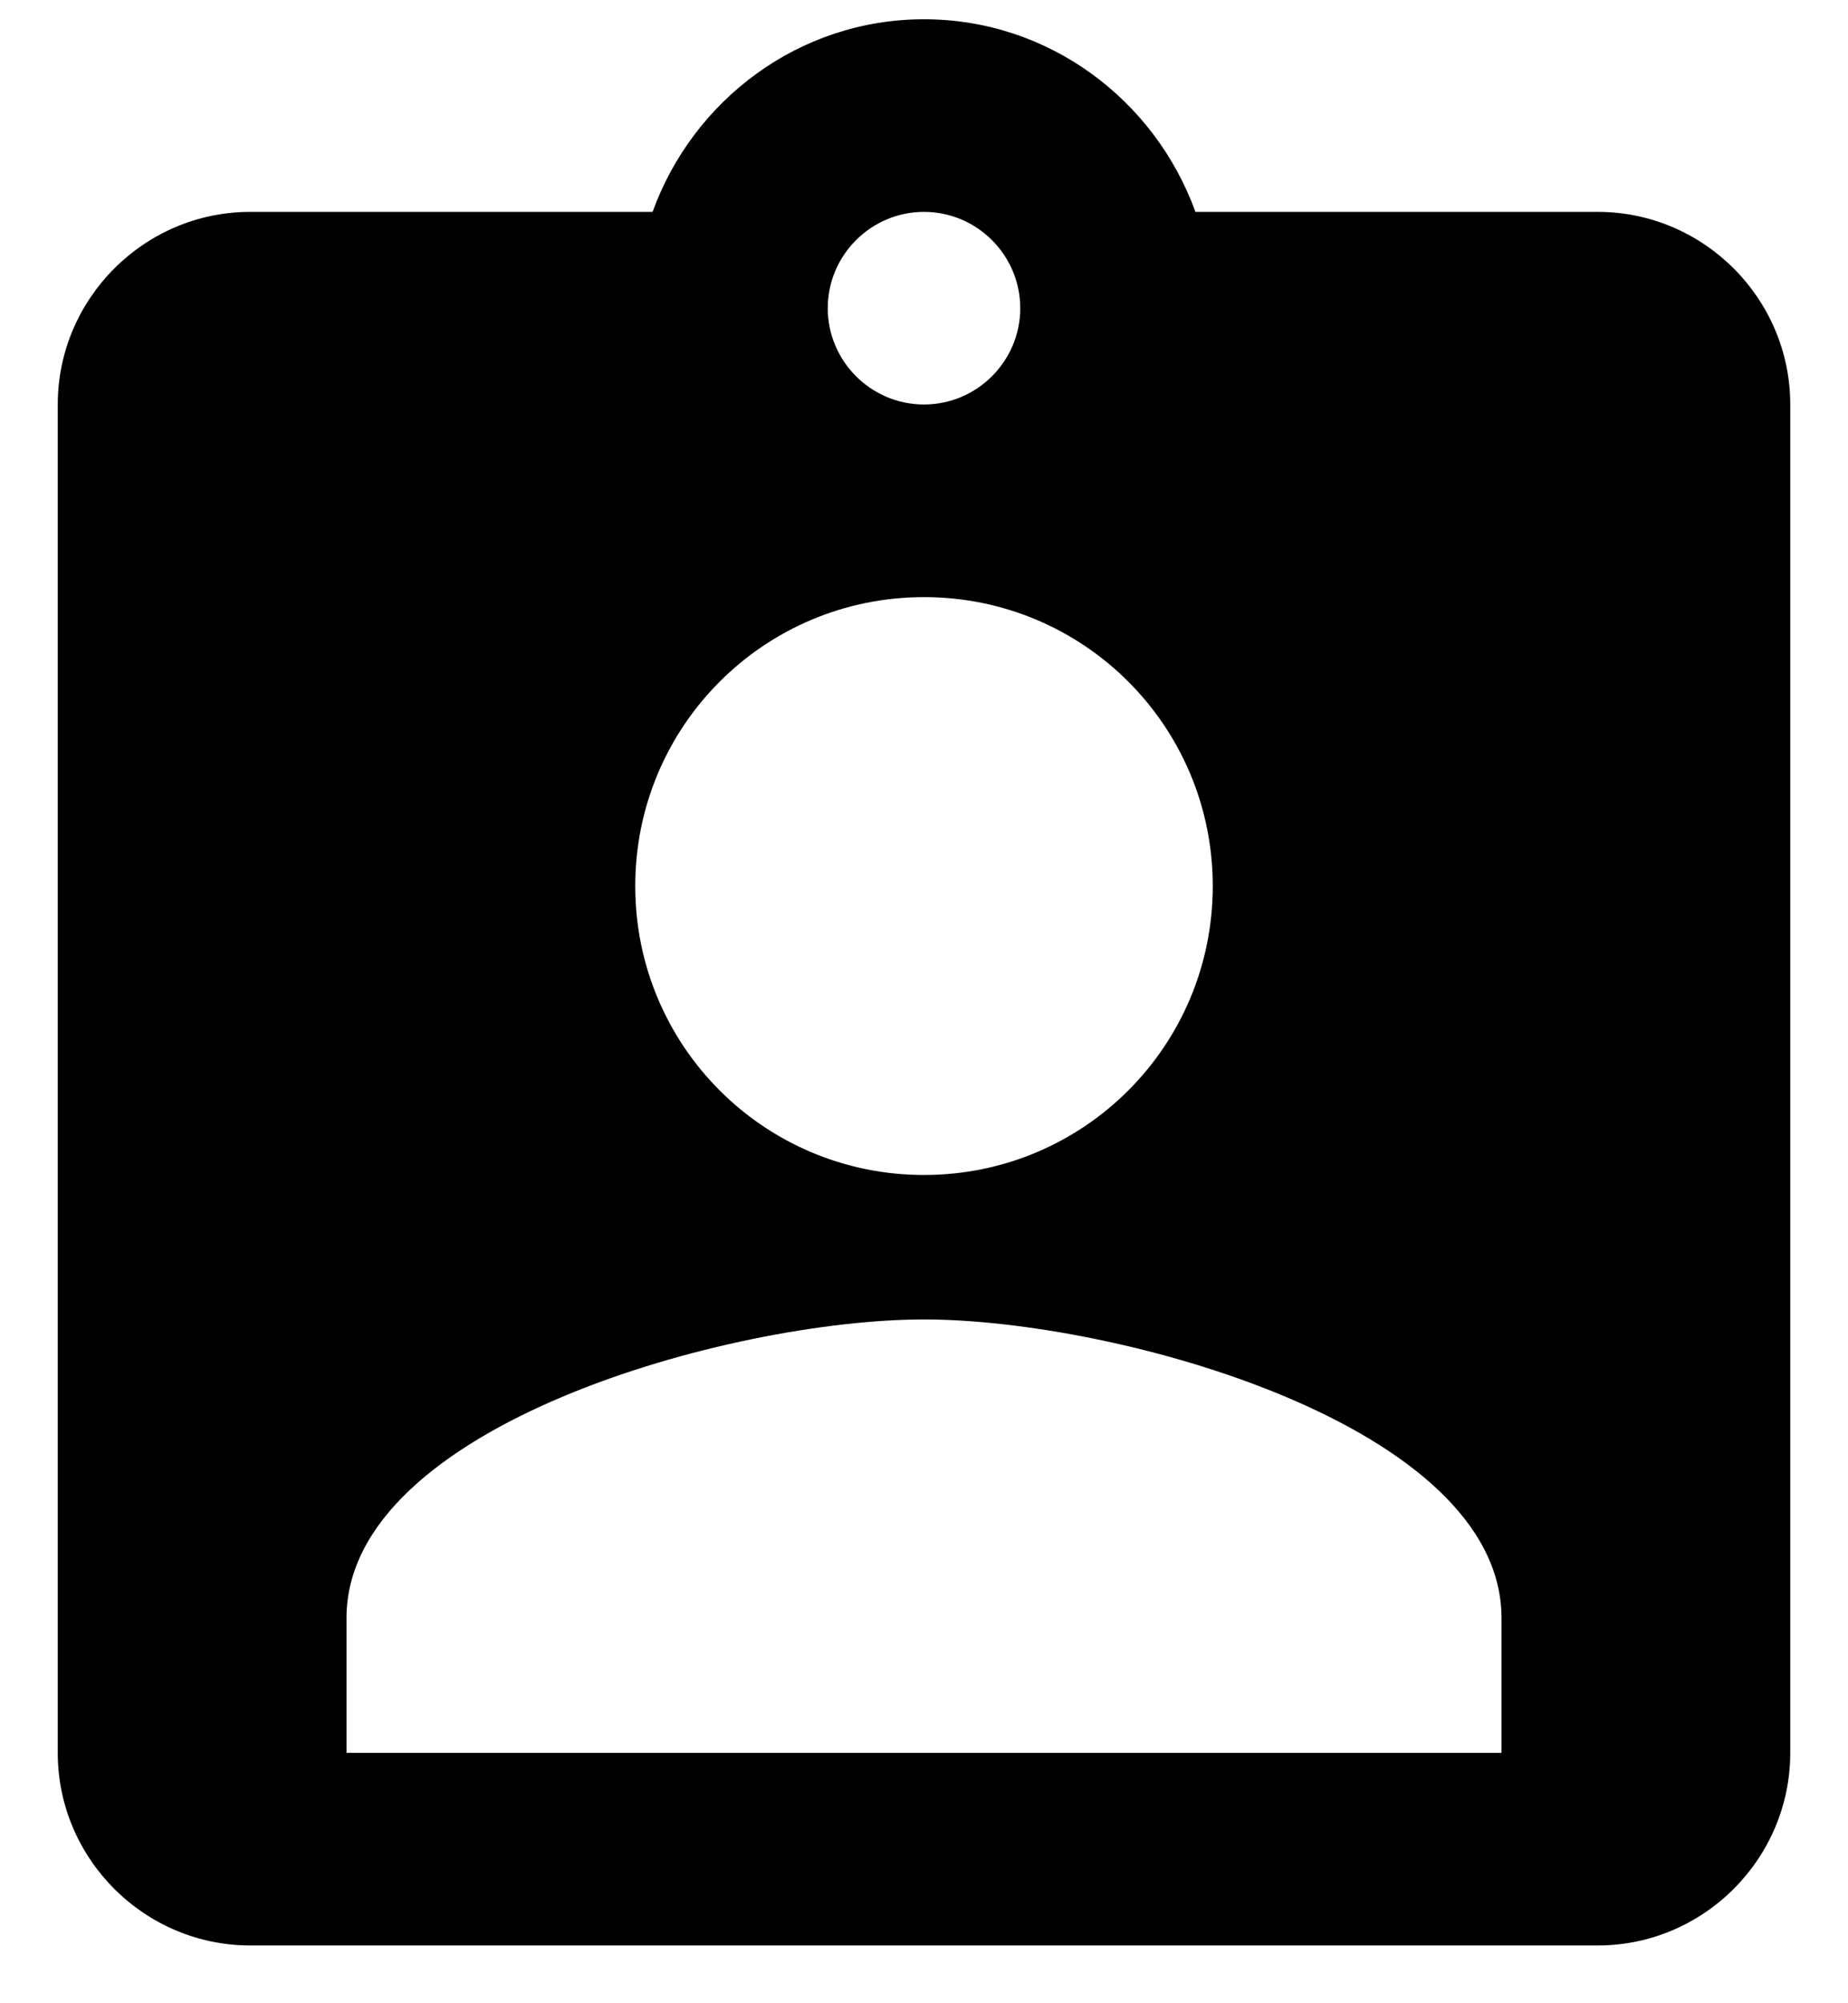<?xml version="1.0" encoding="UTF-8"?>
<svg width="24px" height="26px" viewBox="0 0 24 26" version="1.1" xmlns="http://www.w3.org/2000/svg" xmlns:xlink="http://www.w3.org/1999/xlink">
    <!-- Generator: Sketch 49.3 (51167) - http://www.bohemiancoding.com/sketch -->
    <title>ic_openedaccounts</title>
    <desc>Created with Sketch.</desc>
    <defs></defs>
    <g id="Page-1" stroke="none" stroke-width="1" fill="none" fill-rule="evenodd">
        <g id="02_Dashboard" transform="translate(-621, -463)">
            <g id="wiedget" transform="translate(22, 181)">
                <g id="Group" transform="translate(585, 194)">
                    <g id="ic_openedaccounts" transform="translate(11, 87)">
                        <g id="Icon-24px">
                            <polygon id="Shape" points="0 0 30 0 30 30 0 30"></polygon>
                            <path d="M23.75,3.75 L18.525,3.75 C18,2.3 16.625,1.25 15,1.25 C13.375,1.25 12,2.3 11.475,3.75 L6.25,3.75 C4.875,3.75 3.75,4.875 3.75,6.25 L3.75,23.75 C3.75,25.125 4.875,26.25 6.25,26.25 L23.75,26.25 C25.125,26.25 26.25,25.125 26.25,23.75 L26.25,6.25 C26.25,4.875 25.125,3.75 23.75,3.75 L23.75,3.75 Z M15,3.75 C15.688,3.75 16.25,4.312 16.25,5 C16.25,5.688 15.688,6.25 15,6.25 C14.312,6.25 13.75,5.688 13.75,5 C13.75,4.312 14.312,3.75 15,3.75 L15,3.75 Z M15,8.75 C17.075,8.75 18.75,10.425 18.75,12.5 C18.75,14.575 17.075,16.25 15,16.25 C12.925,16.25 11.25,14.575 11.25,12.5 C11.25,10.425 12.925,8.75 15,8.75 L15,8.75 Z M22.5,23.75 L7.5,23.75 L7.5,22 C7.5,19.5 12.5,18.125 15,18.125 C17.5,18.125 22.5,19.5 22.5,22 L22.5,23.75 L22.5,23.75 Z" id="Shape" fill="#000000"></path>
                        </g>
                    </g>
                </g>
            </g>
        </g>
    </g>
</svg>